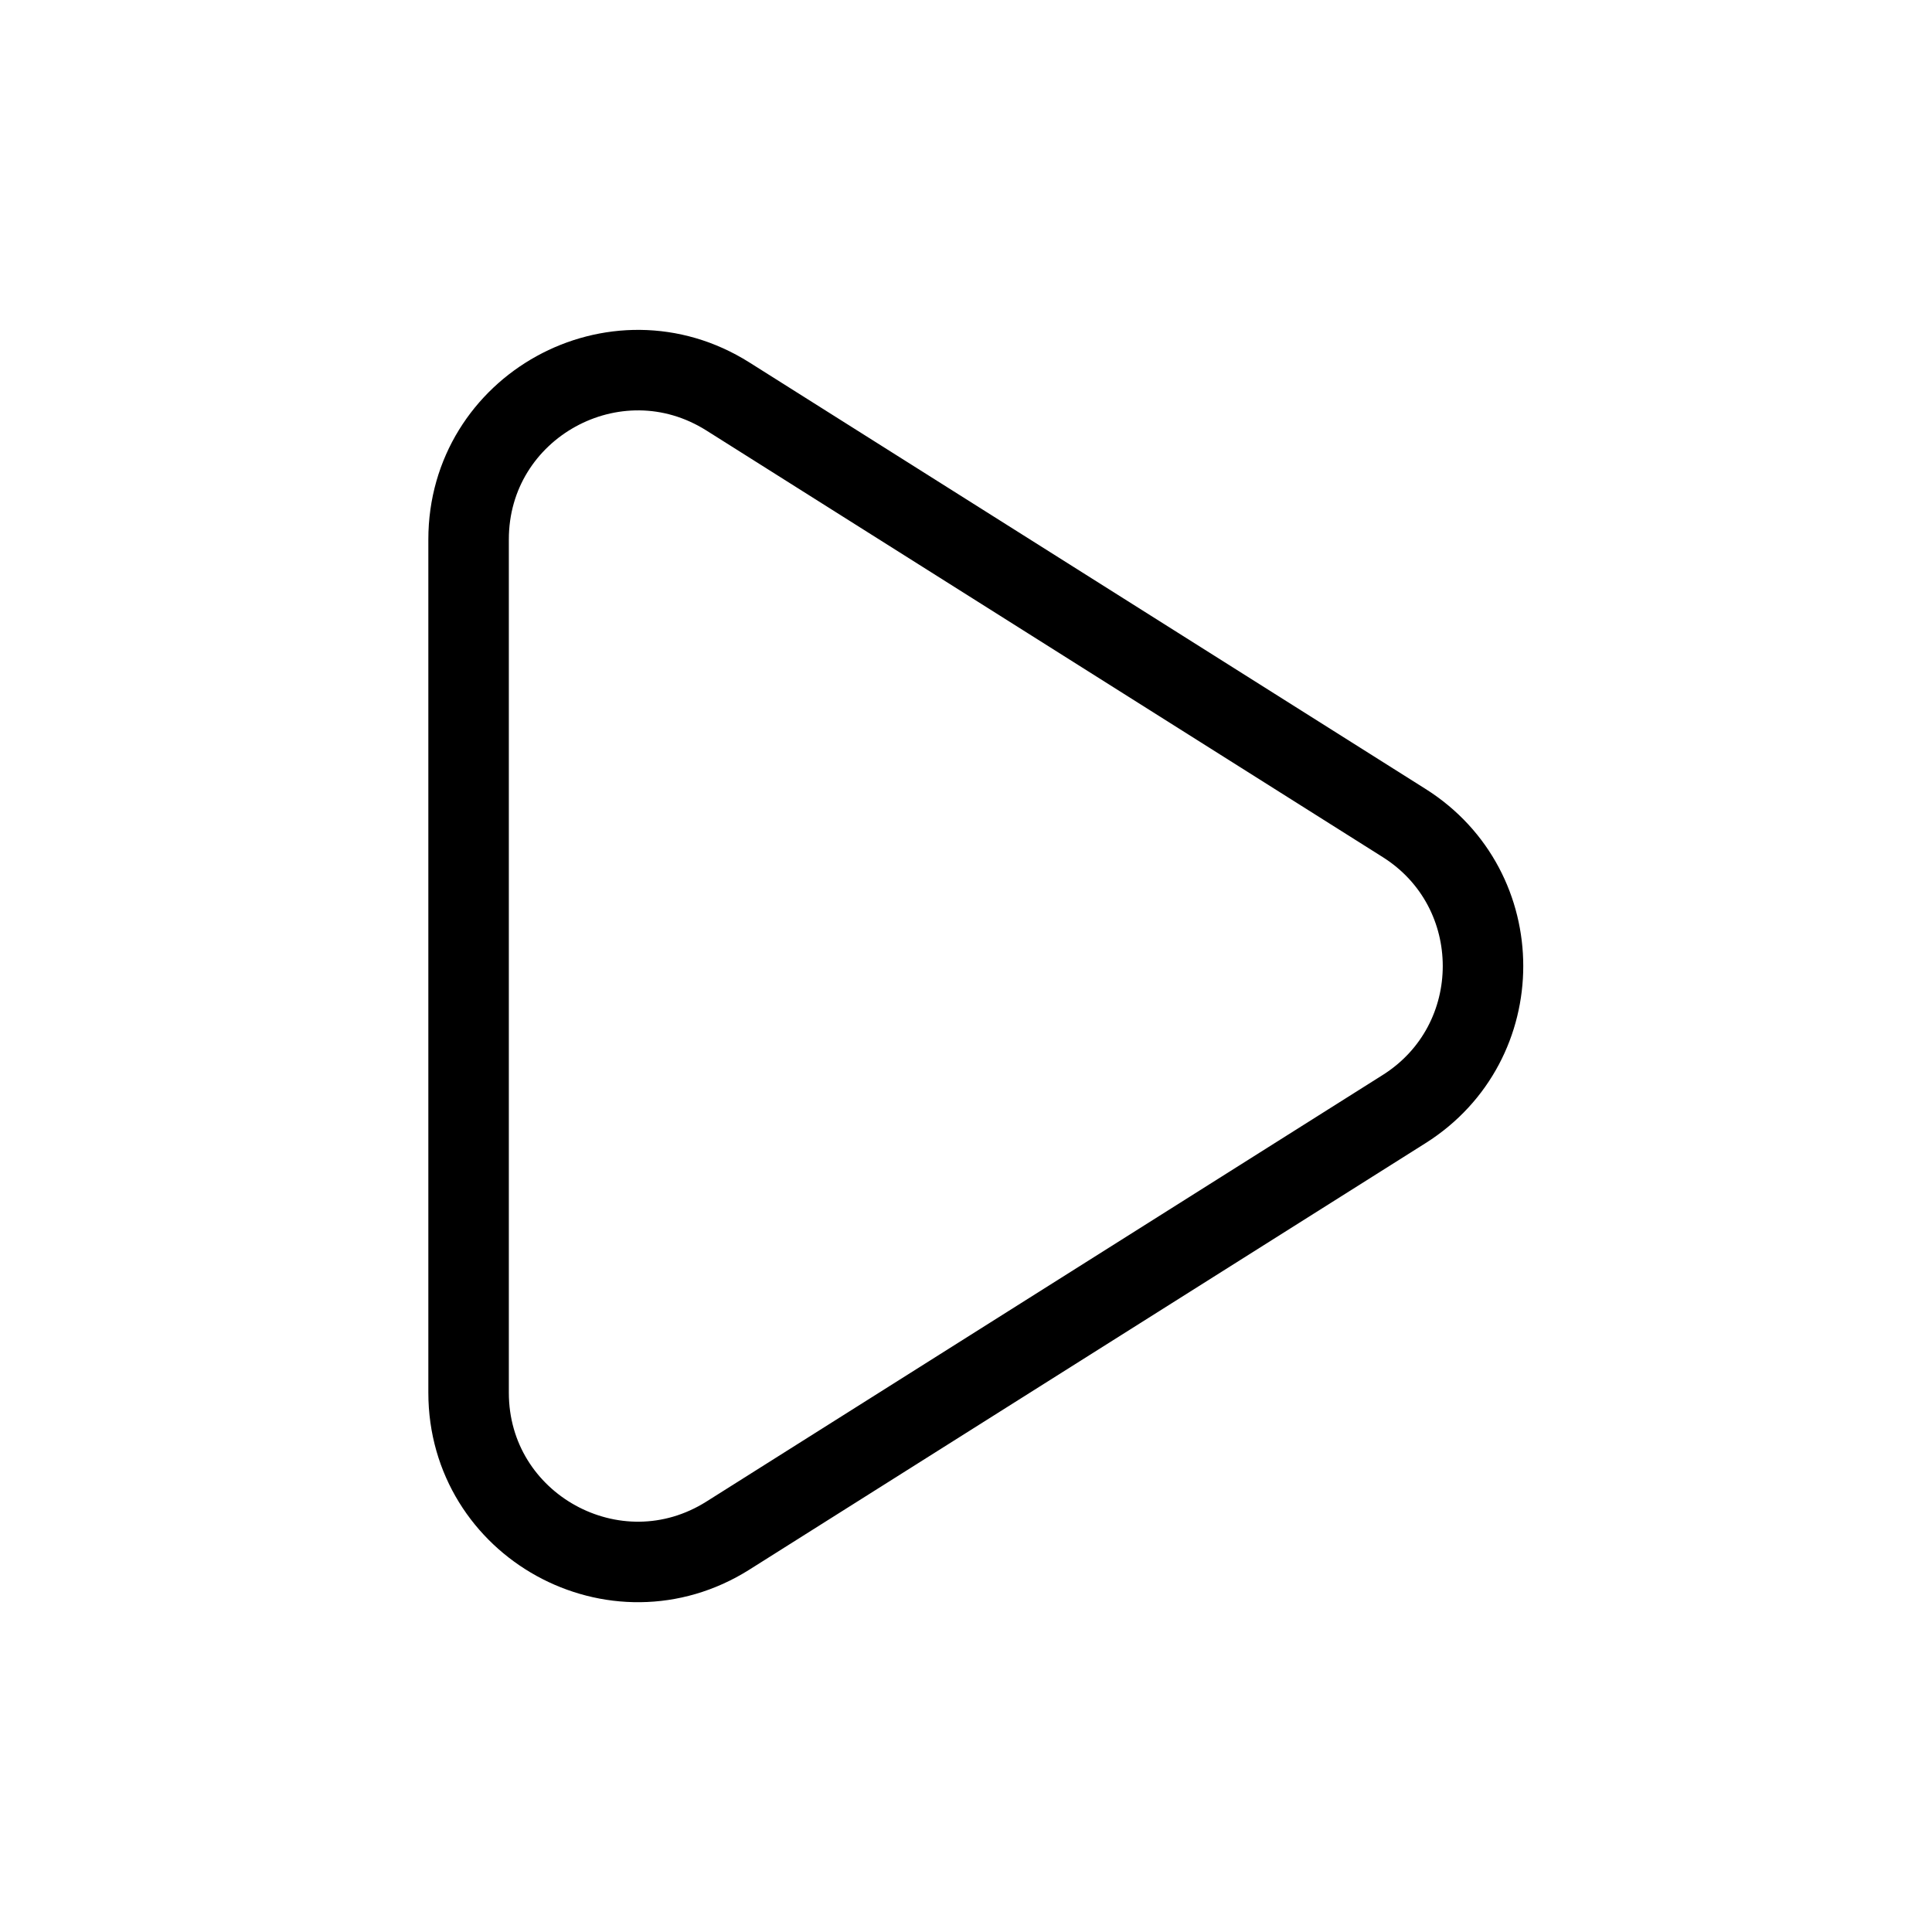 <svg width="24" height="24" viewBox="0 0 24 24" fill="none" xmlns="http://www.w3.org/2000/svg">
<path fill-rule="evenodd" clip-rule="evenodd" d="M17.443 13.777C18.749 12.953 18.749 11.048 17.443 10.224L9.042 4.925C7.643 4.043 5.821 5.048 5.821 6.701L5.821 17.3C5.821 18.953 7.643 19.958 9.042 19.076L17.443 13.777Z" stroke="black"/>
</svg>
